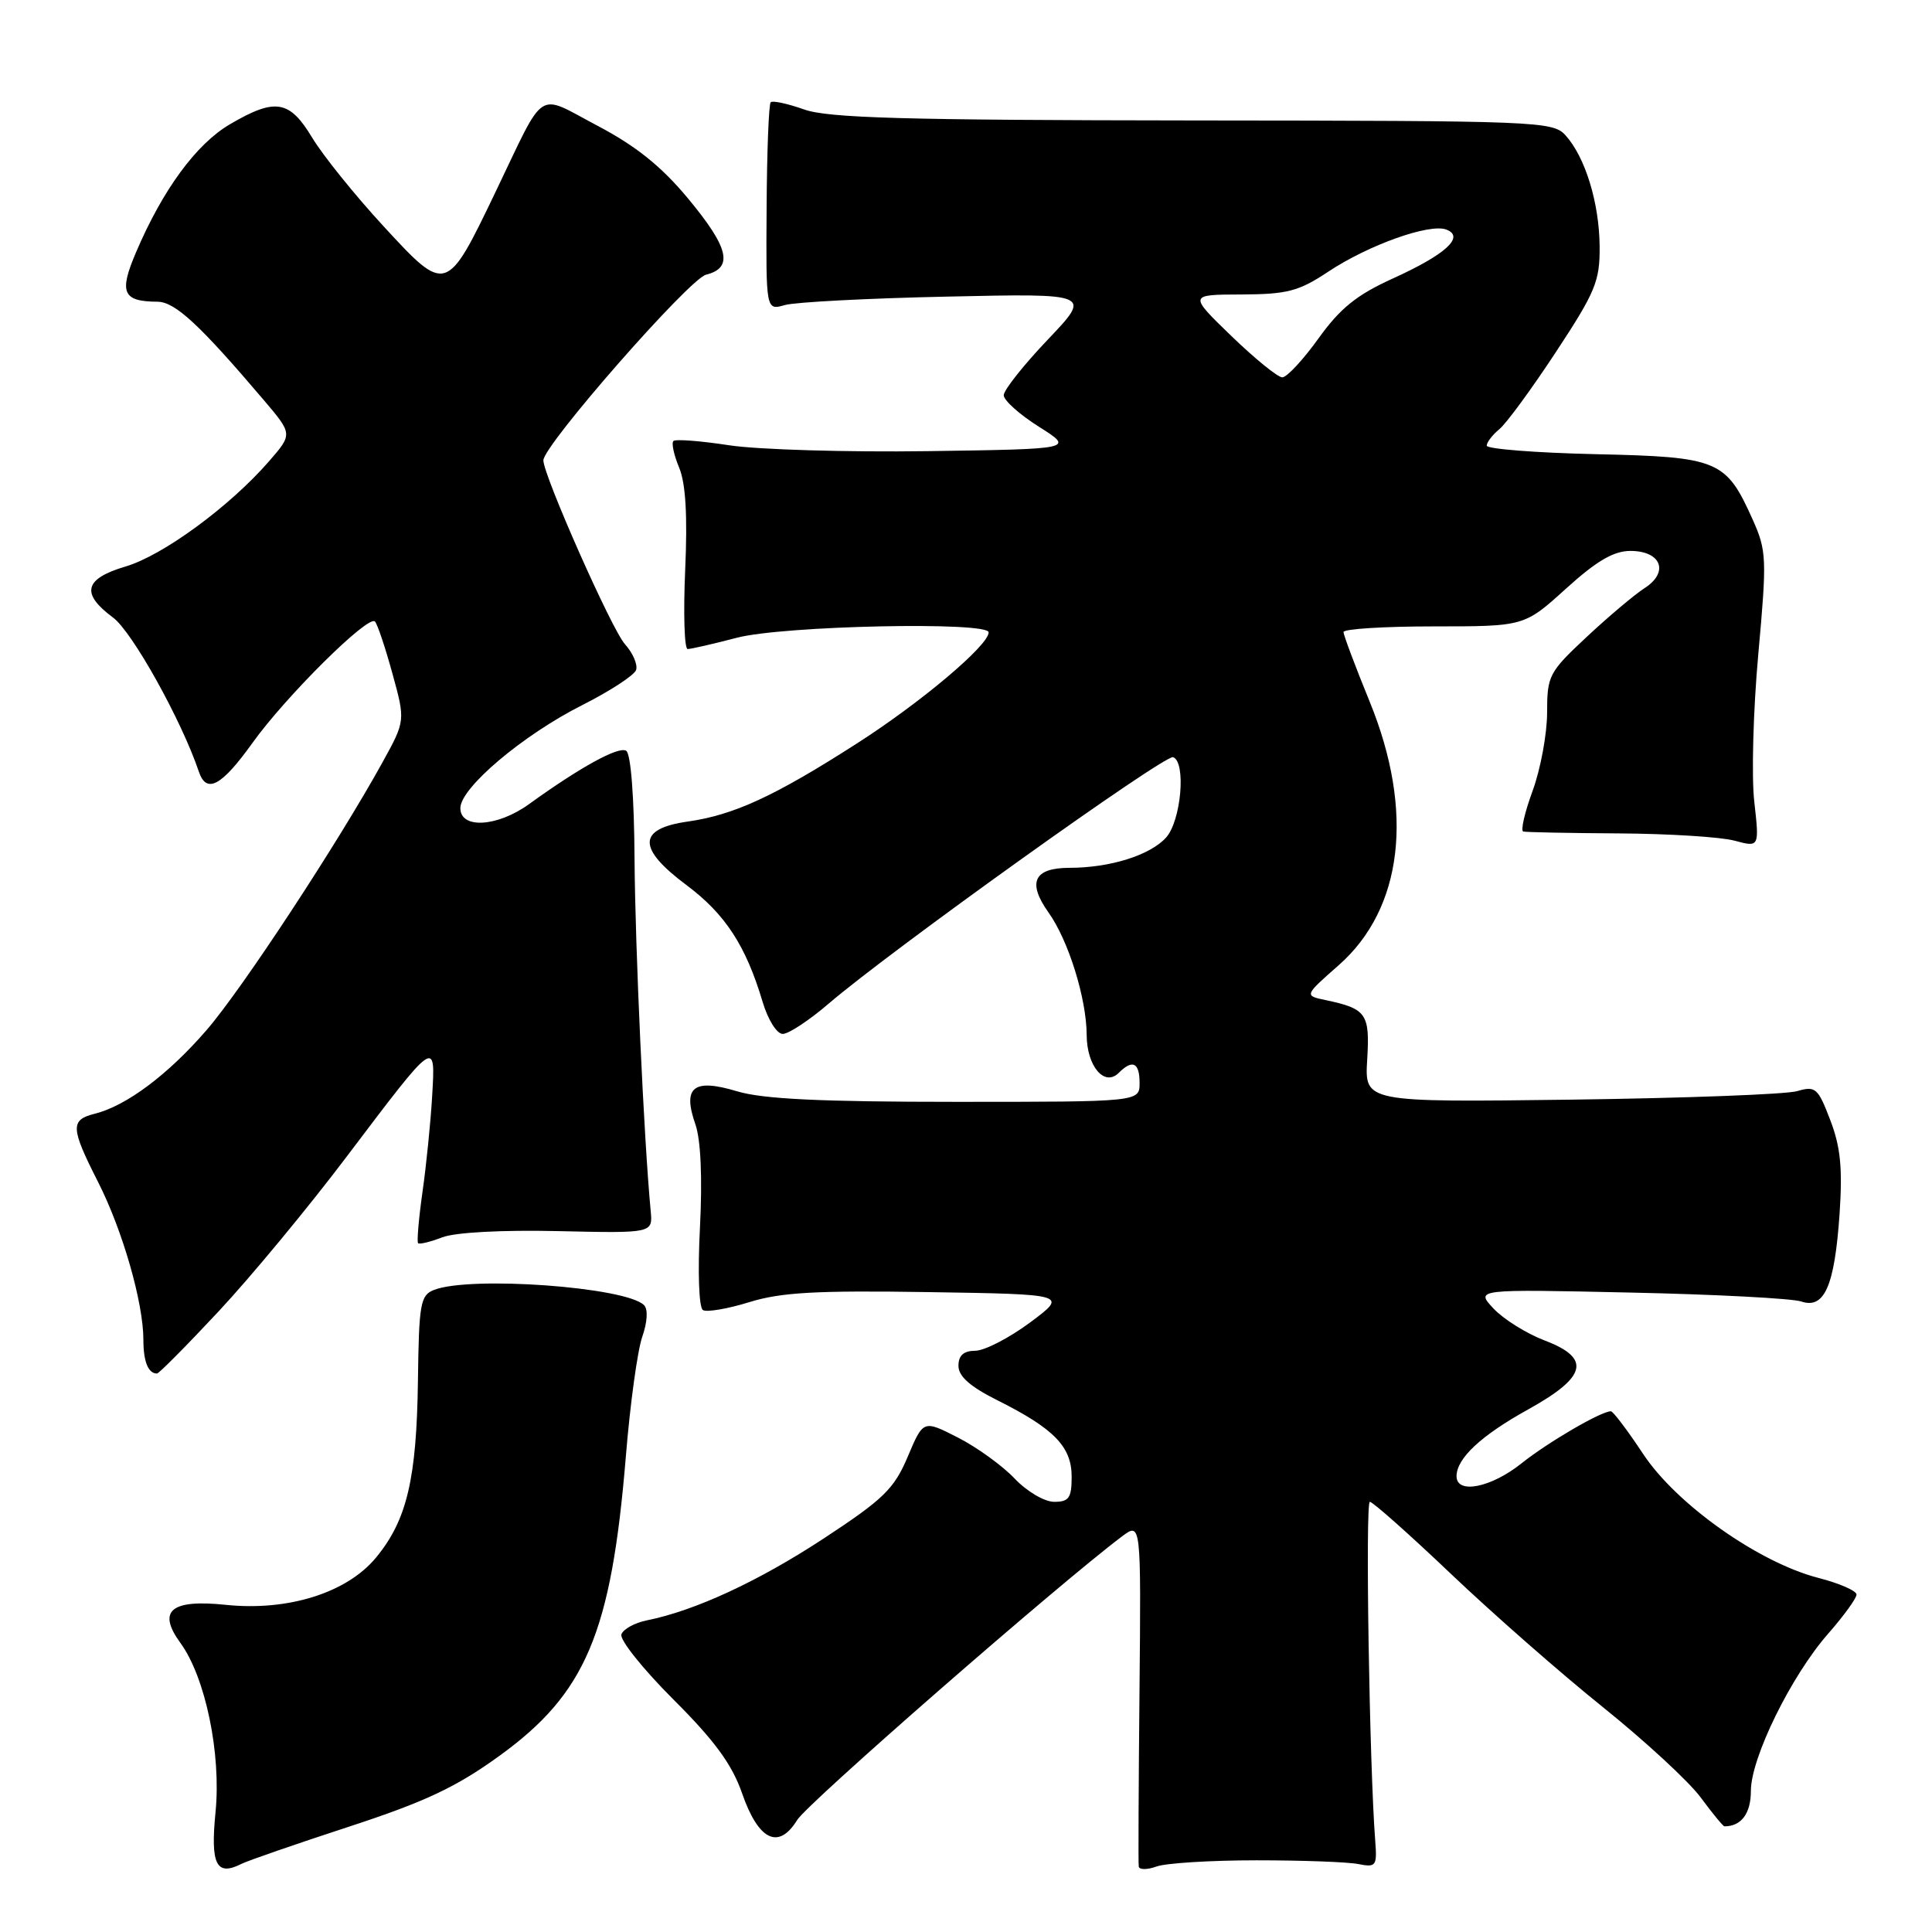 <?xml version="1.0" encoding="UTF-8" standalone="no"?>
<!DOCTYPE svg PUBLIC "-//W3C//DTD SVG 1.1//EN" "http://www.w3.org/Graphics/SVG/1.1/DTD/svg11.dtd" >
<svg xmlns="http://www.w3.org/2000/svg" xmlns:xlink="http://www.w3.org/1999/xlink" version="1.1" viewBox="0 0 256 256">
 <g >
 <path fill="currentColor"
d=" M 46.22 242.05 C 56.31 238.75 60.42 236.82 66.13 232.69 C 77.63 224.39 81.00 216.40 82.93 192.97 C 83.49 186.07 84.47 178.95 85.10 177.14 C 85.79 175.16 85.88 173.48 85.34 172.94 C 82.93 170.53 62.33 169.04 57.51 170.92 C 55.71 171.62 55.51 172.72 55.38 182.89 C 55.21 195.97 53.92 201.43 49.83 206.38 C 45.99 211.05 38.17 213.51 29.92 212.65 C 22.64 211.89 20.80 213.43 23.90 217.69 C 27.22 222.24 29.32 232.36 28.56 240.10 C 27.87 247.08 28.66 248.66 32.00 246.97 C 32.83 246.55 39.22 244.34 46.22 242.05 Z  M 166.50 246.50 C 172.55 246.50 178.62 246.72 180.00 247.00 C 182.32 247.46 182.48 247.25 182.23 244.00 C 181.46 234.16 180.89 199.00 181.51 199.00 C 181.90 199.00 186.74 203.30 192.26 208.55 C 197.79 213.81 206.85 221.76 212.41 226.22 C 217.96 230.68 223.78 236.05 225.34 238.16 C 226.90 240.27 228.32 242.00 228.50 242.00 C 230.73 242.00 232.00 240.30 232.00 237.31 C 232.00 232.92 237.34 222.05 242.25 216.46 C 244.31 214.11 246.00 211.78 246.00 211.29 C 246.00 210.79 243.74 209.80 240.98 209.09 C 233.07 207.06 222.17 199.36 217.74 192.68 C 215.67 189.55 213.74 187.00 213.45 187.00 C 212.15 187.00 205.15 191.08 201.61 193.90 C 197.57 197.13 193.00 198.03 193.00 195.61 C 193.00 193.24 196.25 190.21 202.50 186.75 C 210.27 182.44 210.87 179.98 204.70 177.63 C 202.28 176.71 199.22 174.80 197.90 173.39 C 195.50 170.82 195.50 170.82 216.00 171.27 C 227.28 171.51 237.47 172.05 238.66 172.45 C 241.74 173.50 243.09 170.43 243.75 160.89 C 244.16 154.81 243.89 151.99 242.52 148.42 C 240.89 144.15 240.57 143.87 238.13 144.58 C 236.68 145.01 223.20 145.51 208.16 145.71 C 180.82 146.06 180.82 146.06 181.16 140.41 C 181.53 134.32 181.07 133.66 175.66 132.52 C 172.81 131.92 172.81 131.92 177.39 127.89 C 185.90 120.39 187.42 107.52 181.50 93.00 C 179.59 88.33 178.03 84.16 178.02 83.75 C 178.01 83.34 183.40 83.00 189.99 83.00 C 201.98 83.00 201.98 83.00 207.50 78.00 C 211.56 74.32 213.82 73.00 216.04 73.00 C 220.12 73.00 221.20 75.81 217.93 77.92 C 216.59 78.78 213.14 81.69 210.25 84.39 C 205.24 89.07 205.00 89.52 205.00 94.41 C 205.00 97.22 204.14 101.88 203.09 104.76 C 202.03 107.64 201.47 110.08 201.84 110.18 C 202.20 110.28 207.90 110.39 214.50 110.43 C 221.10 110.47 227.99 110.90 229.82 111.39 C 233.13 112.28 233.13 112.28 232.45 106.22 C 232.07 102.89 232.31 94.11 232.98 86.71 C 234.13 74.02 234.09 72.99 232.25 68.87 C 228.70 60.95 227.74 60.54 211.40 60.18 C 203.48 60.00 197.00 59.49 197.00 59.05 C 197.00 58.61 197.75 57.63 198.67 56.87 C 199.59 56.12 202.97 51.51 206.17 46.64 C 211.41 38.68 212.00 37.26 211.96 32.64 C 211.91 26.86 210.05 20.82 207.44 17.93 C 205.76 16.07 203.85 16.00 158.10 15.96 C 119.75 15.92 109.73 15.64 106.54 14.50 C 104.36 13.73 102.37 13.30 102.12 13.55 C 101.87 13.80 101.62 20.11 101.58 27.57 C 101.49 41.14 101.49 41.14 104.00 40.42 C 105.37 40.03 115.09 39.52 125.58 39.30 C 144.66 38.88 144.66 38.88 138.83 45.01 C 135.62 48.38 133.00 51.69 133.00 52.37 C 133.00 53.05 135.10 54.93 137.67 56.55 C 142.34 59.50 142.34 59.50 122.92 59.78 C 112.24 59.93 100.40 59.58 96.61 59.00 C 92.83 58.42 89.50 58.16 89.23 58.44 C 88.95 58.71 89.30 60.31 90.00 61.99 C 90.86 64.07 91.11 68.37 90.79 75.52 C 90.54 81.28 90.68 86.00 91.12 86.00 C 91.55 86.00 94.49 85.33 97.66 84.50 C 103.79 82.90 131.00 82.33 131.00 83.79 C 131.00 85.52 122.03 93.08 113.50 98.54 C 102.63 105.51 97.25 107.99 91.13 108.86 C 84.47 109.81 84.41 112.39 90.95 117.27 C 96.09 121.11 98.82 125.28 101.05 132.75 C 101.76 135.13 102.93 137.00 103.72 137.00 C 104.50 137.00 107.24 135.19 109.81 132.98 C 118.08 125.89 154.34 99.95 155.44 100.33 C 157.19 100.95 156.51 108.77 154.51 110.98 C 152.40 113.32 147.09 114.99 141.72 114.99 C 136.99 115.00 136.09 116.91 138.94 120.92 C 141.58 124.62 143.97 132.32 143.99 137.13 C 144.00 141.27 146.35 144.05 148.24 142.16 C 150.07 140.33 151.00 140.79 151.00 143.50 C 151.00 146.00 151.00 146.00 126.66 146.00 C 108.74 146.00 101.10 145.63 97.69 144.61 C 91.89 142.86 90.41 144.02 92.14 148.97 C 92.86 151.03 93.08 156.06 92.75 162.62 C 92.44 168.57 92.61 173.26 93.14 173.59 C 93.65 173.90 96.42 173.43 99.29 172.54 C 103.48 171.24 108.14 170.98 123.00 171.21 C 141.50 171.50 141.50 171.50 136.50 175.23 C 133.75 177.27 130.49 178.96 129.25 178.98 C 127.68 178.99 127.00 179.60 127.00 180.98 C 127.00 182.38 128.56 183.75 132.25 185.59 C 139.69 189.32 142.00 191.71 142.00 195.67 C 142.00 198.48 141.64 199.00 139.69 199.00 C 138.40 199.00 136.07 197.63 134.44 195.91 C 132.82 194.21 129.44 191.76 126.92 190.48 C 122.34 188.14 122.34 188.14 120.28 193.02 C 118.47 197.29 117.09 198.64 109.11 203.88 C 100.48 209.54 92.06 213.44 85.69 214.71 C 84.12 215.03 82.61 215.85 82.34 216.55 C 82.07 217.25 85.16 221.12 89.20 225.16 C 94.71 230.66 97.00 233.79 98.34 237.65 C 100.50 243.87 103.17 245.16 105.63 241.16 C 106.98 238.95 140.21 209.95 148.66 203.59 C 151.20 201.69 151.20 201.69 150.99 224.09 C 150.87 236.42 150.82 246.87 150.89 247.32 C 150.95 247.77 152.01 247.77 153.25 247.32 C 154.49 246.87 160.45 246.50 166.50 246.50 Z  M 28.98 173.75 C 33.22 169.21 40.82 160.03 45.86 153.36 C 57.86 137.49 57.71 137.59 57.26 145.28 C 57.06 148.70 56.49 154.40 55.98 157.95 C 55.48 161.50 55.22 164.55 55.40 164.73 C 55.58 164.91 57.02 164.56 58.61 163.95 C 60.33 163.29 66.57 162.96 74.00 163.13 C 86.50 163.41 86.50 163.41 86.22 160.46 C 85.32 150.95 84.16 125.57 84.08 113.81 C 84.03 105.59 83.59 99.86 82.97 99.48 C 81.96 98.86 76.90 101.64 70.10 106.55 C 65.89 109.59 61.00 109.87 61.00 107.08 C 61.00 104.40 69.26 97.41 77.15 93.43 C 80.82 91.58 84.02 89.49 84.28 88.79 C 84.53 88.08 83.87 86.54 82.81 85.36 C 81.08 83.47 72.00 62.98 72.00 61.00 C 72.00 59.00 91.32 36.96 93.55 36.40 C 97.23 35.48 96.59 32.81 91.12 26.24 C 87.61 22.02 84.24 19.33 79.15 16.65 C 70.96 12.34 72.41 11.39 65.63 25.50 C 59.17 38.96 59.11 38.98 50.83 29.99 C 47.03 25.87 42.78 20.59 41.37 18.25 C 38.36 13.25 36.48 12.94 30.46 16.47 C 26.01 19.08 21.56 25.14 18.03 33.42 C 15.74 38.77 16.25 39.95 20.87 39.98 C 23.20 40.00 26.44 43.00 34.95 53.01 C 38.78 57.52 38.78 57.52 35.64 61.13 C 30.44 67.11 21.59 73.60 16.65 75.06 C 11.15 76.69 10.67 78.64 14.98 81.83 C 17.52 83.71 24.04 95.41 26.35 102.25 C 27.36 105.24 29.35 104.17 33.46 98.43 C 37.89 92.25 48.78 81.45 49.68 82.35 C 50.00 82.67 51.04 85.76 51.99 89.22 C 53.72 95.50 53.72 95.50 50.69 101.00 C 44.79 111.69 32.10 131.02 27.40 136.46 C 22.31 142.36 16.76 146.52 12.58 147.57 C 9.29 148.39 9.34 149.42 12.99 156.61 C 16.25 163.03 19.00 172.62 19.00 177.54 C 19.00 180.43 19.64 182.00 20.80 182.00 C 21.06 182.00 24.74 178.29 28.98 173.75 Z  M 163.16 44.52 C 157.50 39.04 157.50 39.04 164.50 39.02 C 170.58 38.99 172.09 38.60 176.00 36.00 C 181.33 32.46 189.43 29.57 191.65 30.42 C 194.14 31.38 191.57 33.72 184.52 36.92 C 179.78 39.07 177.58 40.84 174.71 44.84 C 172.67 47.68 170.51 50.00 169.91 50.00 C 169.31 50.00 166.28 47.53 163.16 44.52 Z "/>
</g>
</svg>